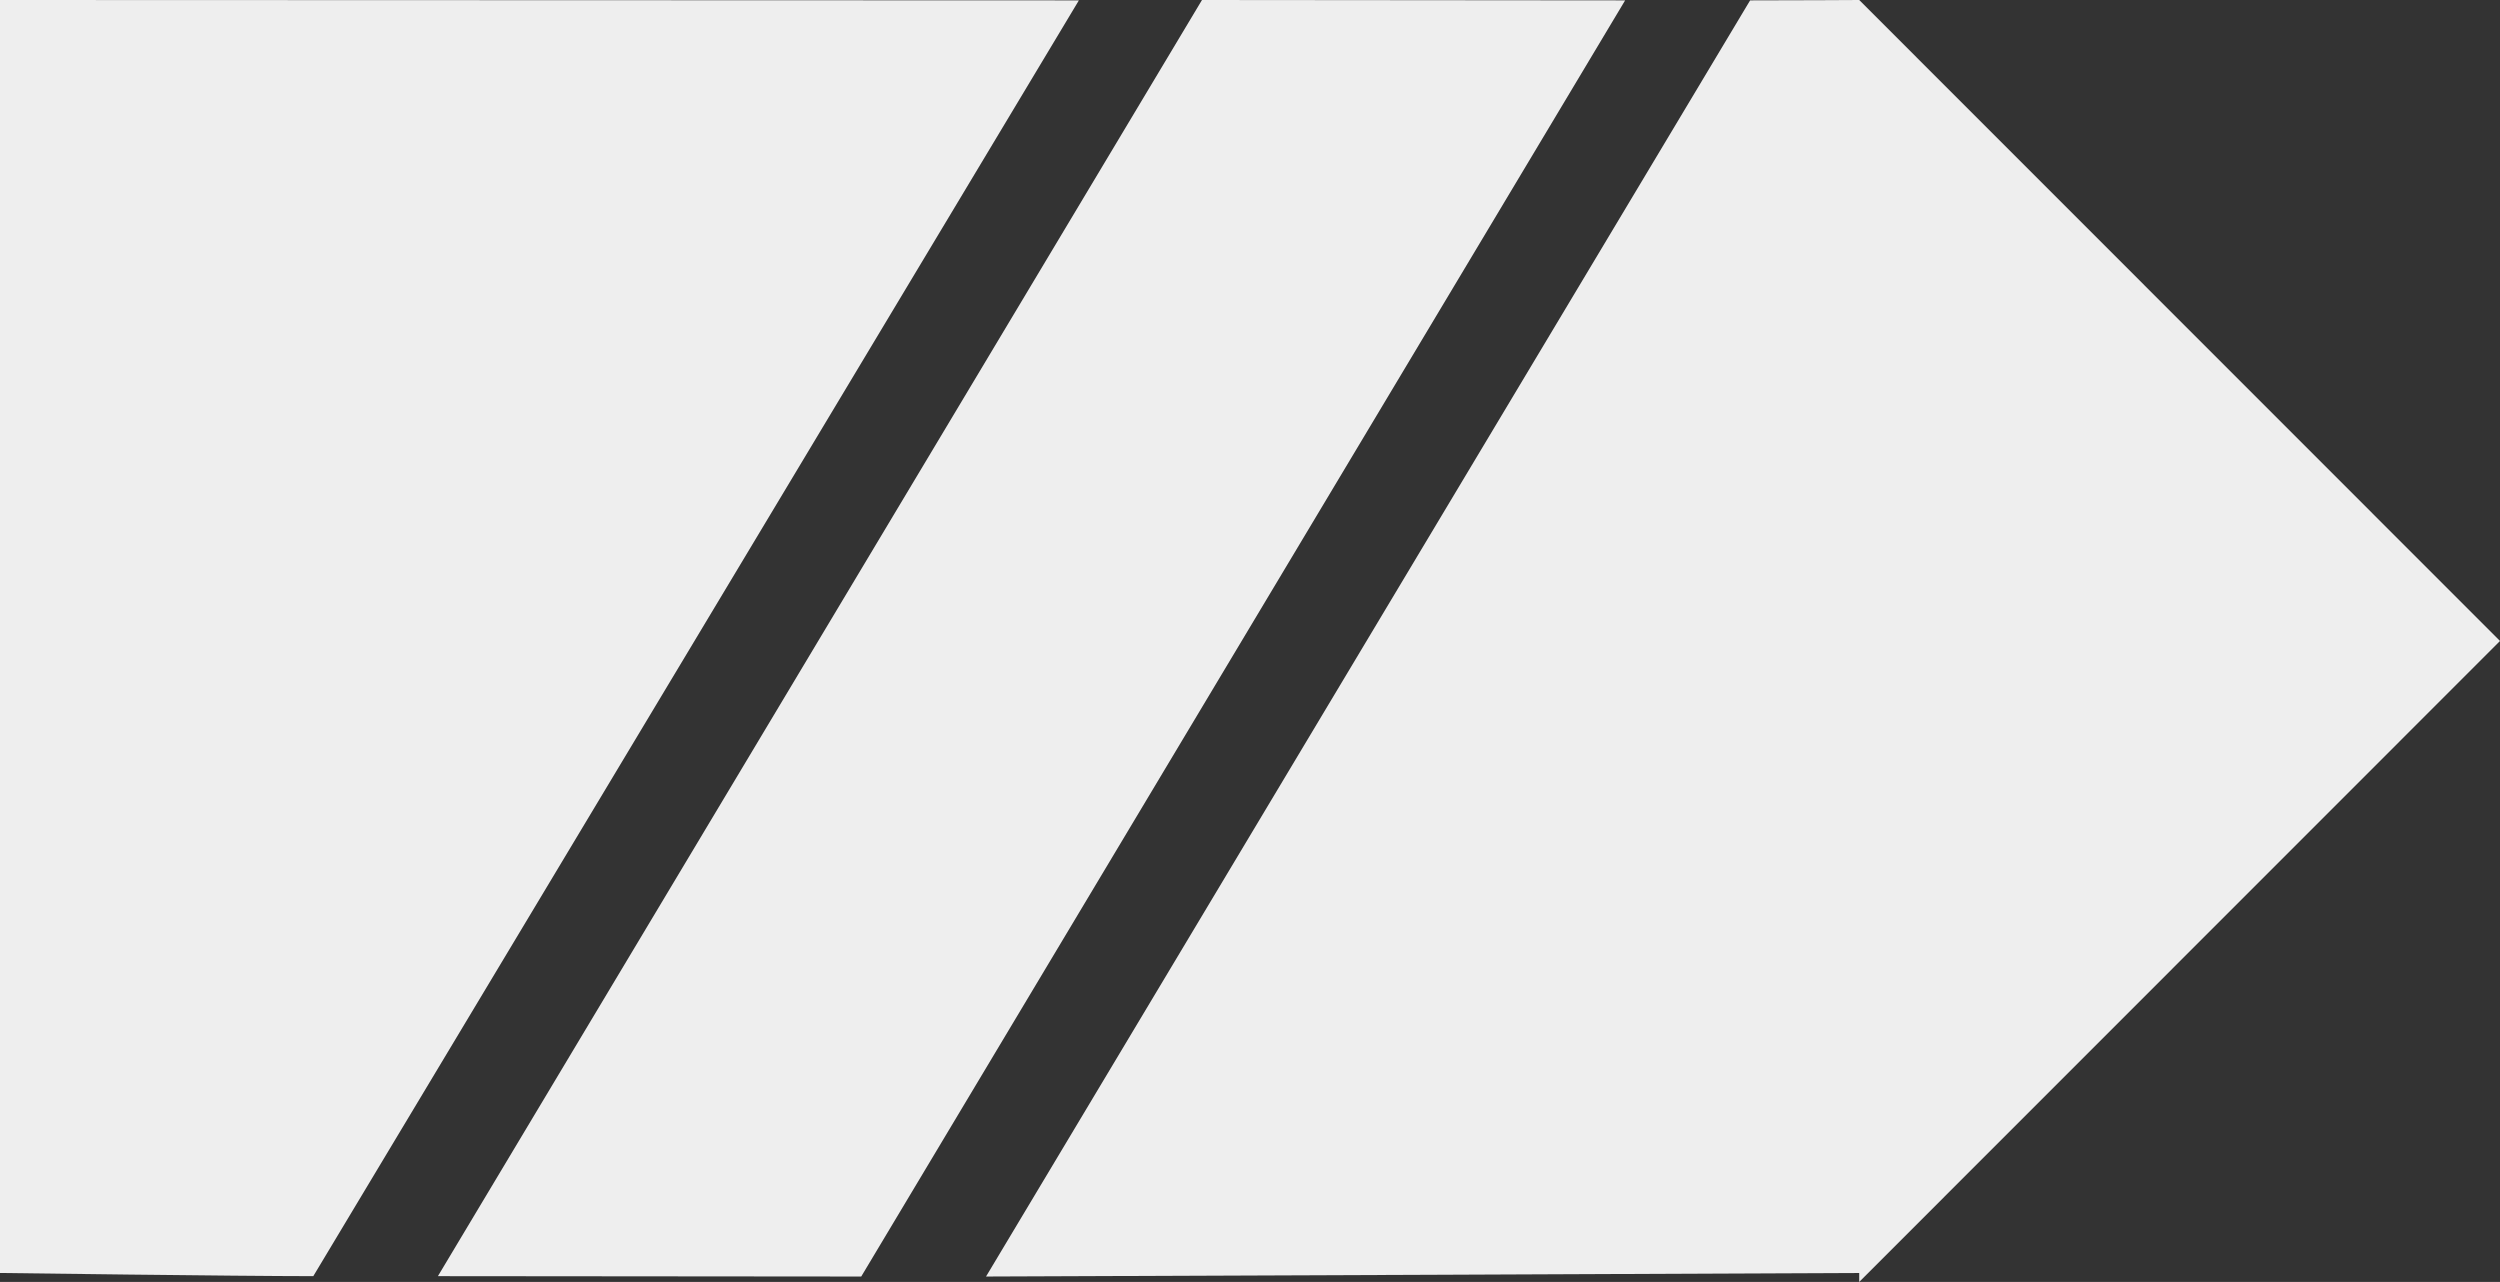 <?xml version="1.0" encoding="iso-8859-1"?>
<!DOCTYPE svg PUBLIC "-//W3C//DTD SVG 1.1//EN" "http://www.w3.org/Graphics/SVG/1.1/DTD/svg11.dtd">
<!-- Generator: Arbortext IsoDraw 7.2 -->
<svg id="Standardebene" width="100%" height="100%" viewBox="0 0 13.382 6.862"
 xmlns="http://www.w3.org/2000/svg" xmlns:xlink="http://www.w3.org/1999/xlink"
 fill-rule="evenodd" clip-rule="evenodd" stroke="#000000" stroke-linecap="round" fill="none" xml:space="preserve">
 <rect x="0" y="0" width="13.382" height="6.862" fill="#333333" stroke="none"/>
 <g>
  <g>
   <path stroke="none" fill="#EEEEEE" d="M2.942 6.814C2.942 6.814 2.947 6.814 3.015 6.814"/>
  </g>
  <path stroke="none" fill="#EEEEEE" d="M5.775 0.002L1.677 6.831C1.274 6.831 0 6.814 0 6.814L0 0C0 0 5.328 0.002 5.775 0.002z"/>
  <path stroke="none" fill="#EEEEEE" d="M5.278 6.833L9.368 0.002C9.603 0.002 9.952 0 9.952 0L13.382 3.431 9.952 6.862 9.952 6.814C9.952 6.814 5.533 6.833 5.278 6.833z"/>
  <g>
   <path stroke="none" fill="#EEEEEE" d="M4.61 6.833L8.699 0.002 6.434 0 2.344 6.831"/>
  </g>
 </g>
</svg>

